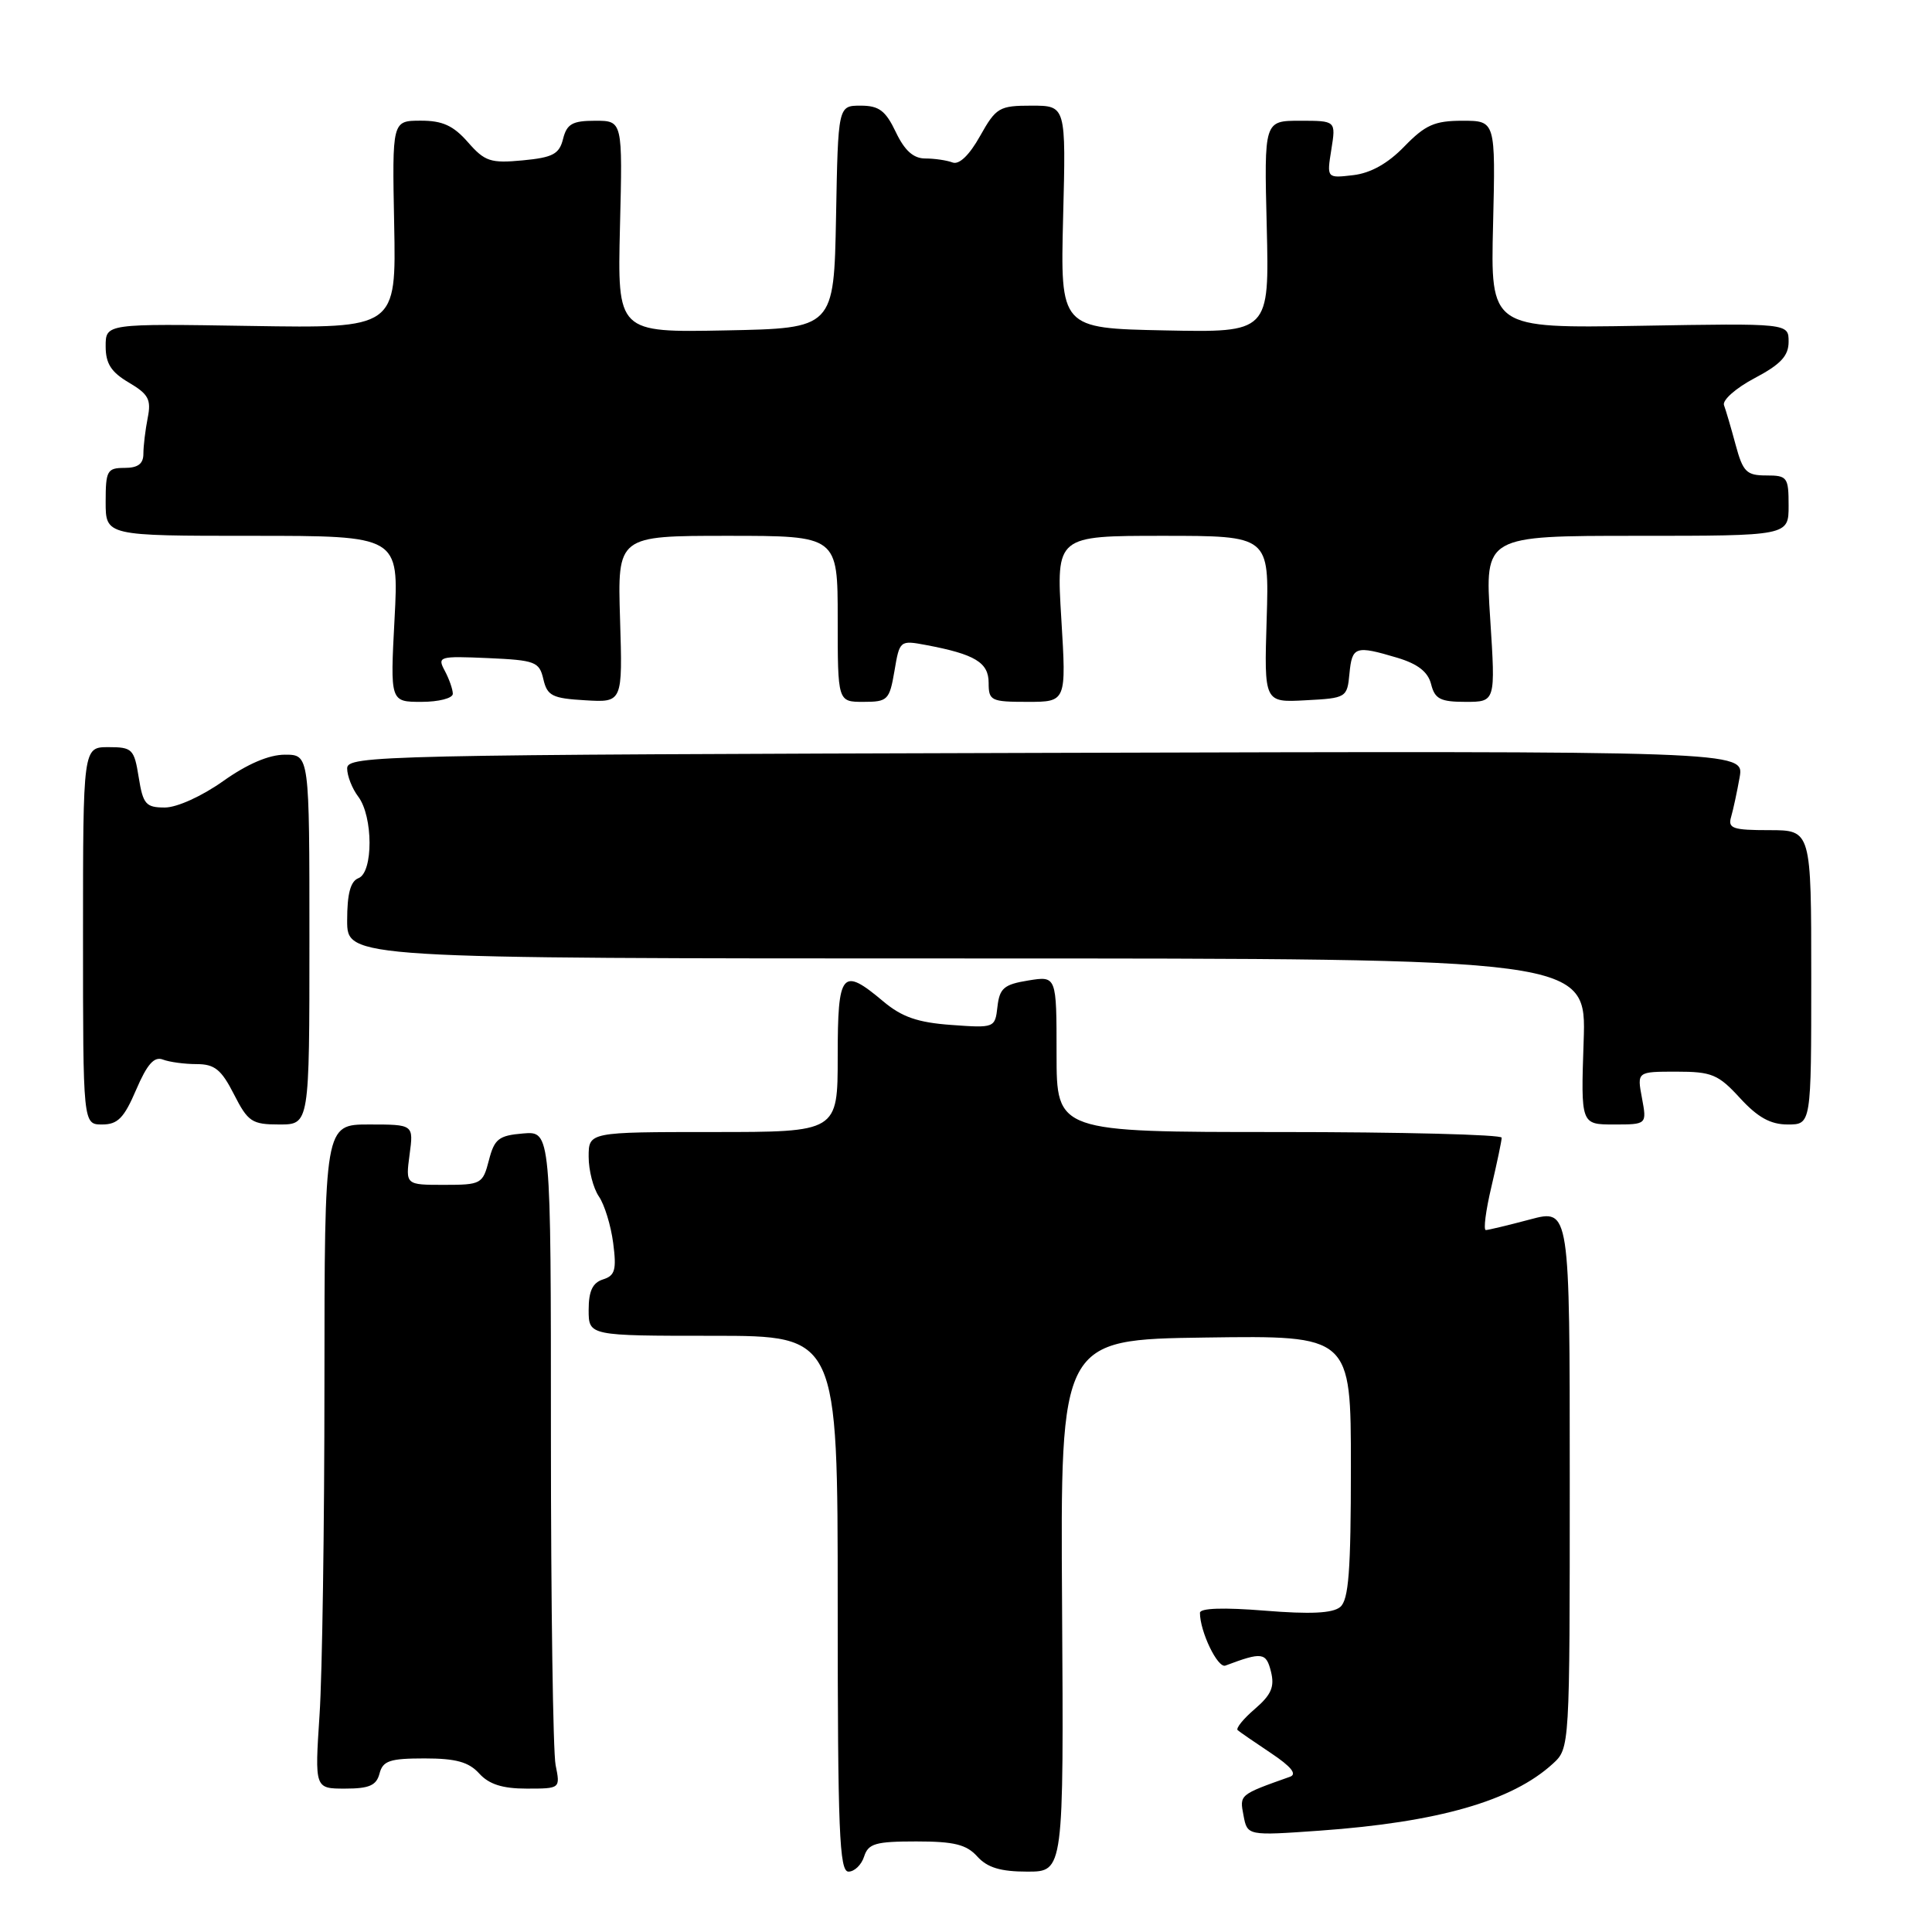<?xml version="1.0" encoding="UTF-8" standalone="no"?>
<!DOCTYPE svg PUBLIC "-//W3C//DTD SVG 1.1//EN" "http://www.w3.org/Graphics/SVG/1.1/DTD/svg11.dtd" >
<svg xmlns="http://www.w3.org/2000/svg" xmlns:xlink="http://www.w3.org/1999/xlink" version="1.1" viewBox="0 0 256 256">
 <g >
 <path fill="currentColor"
d=" M 114.50 246.00 C 115.05 244.28 116.01 244.00 121.41 244.00 C 126.42 244.00 128.06 244.40 129.50 246.00 C 130.83 247.47 132.58 248.00 136.13 248.00 C 140.95 248.00 140.95 248.00 140.73 212.75 C 140.50 177.50 140.50 177.50 159.75 177.23 C 179.00 176.96 179.00 176.96 179.00 194.36 C 179.00 208.18 178.71 212.00 177.58 212.94 C 176.57 213.77 173.62 213.91 167.58 213.42 C 162.12 212.98 159.00 213.08 159.00 213.71 C 159.00 216.20 161.35 221.08 162.37 220.70 C 167.24 218.87 167.77 218.94 168.41 221.50 C 168.91 223.51 168.46 224.56 166.28 226.44 C 164.75 227.75 163.72 229.02 164.00 229.26 C 164.28 229.50 166.27 230.87 168.43 232.31 C 171.09 234.09 171.90 235.09 170.93 235.43 C 164.20 237.82 164.24 237.79 164.77 240.55 C 165.28 243.25 165.28 243.25 174.89 242.57 C 190.57 241.45 200.36 238.64 205.75 233.71 C 208.00 231.65 208.00 231.65 208.00 195.92 C 208.00 160.18 208.00 160.18 202.75 161.58 C 199.86 162.35 197.22 162.98 196.88 162.99 C 196.54 162.99 196.87 160.41 197.62 157.25 C 198.36 154.09 198.98 151.16 198.98 150.75 C 198.99 150.34 185.72 150.00 169.50 150.00 C 140.00 150.00 140.00 150.00 140.00 139.66 C 140.00 129.31 140.00 129.31 136.25 129.92 C 133.04 130.44 132.45 130.94 132.17 133.38 C 131.85 136.20 131.79 136.23 126.05 135.81 C 121.60 135.49 119.51 134.76 117.05 132.70 C 111.55 128.07 111.00 128.74 111.00 140.00 C 111.00 150.00 111.00 150.00 94.50 150.00 C 78.00 150.00 78.00 150.00 78.00 153.28 C 78.00 155.08 78.61 157.44 79.35 158.53 C 80.10 159.61 80.95 162.40 81.25 164.71 C 81.71 168.25 81.50 169.03 79.90 169.53 C 78.52 169.97 78.00 171.07 78.00 173.57 C 78.00 177.00 78.00 177.00 94.50 177.00 C 111.00 177.00 111.00 177.00 111.00 212.50 C 111.00 242.65 111.22 248.00 112.43 248.00 C 113.22 248.00 114.15 247.10 114.50 246.00 Z  M 50.29 235.00 C 50.73 233.31 51.65 233.00 56.25 233.00 C 60.42 233.00 62.11 233.47 63.50 235.00 C 64.80 236.43 66.58 237.00 69.78 237.00 C 74.25 237.00 74.25 237.00 73.62 233.88 C 73.28 232.16 73.00 212.55 73.00 190.31 C 73.00 149.88 73.00 149.88 69.31 150.19 C 66.08 150.46 65.51 150.91 64.78 153.75 C 63.97 156.88 63.76 157.00 58.84 157.00 C 53.74 157.00 53.74 157.00 54.27 153.00 C 54.81 149.00 54.81 149.00 48.90 149.00 C 43.00 149.00 43.00 149.00 42.99 183.25 C 42.99 202.09 42.70 221.89 42.34 227.25 C 41.70 237.00 41.70 237.00 45.73 237.00 C 48.93 237.00 49.88 236.58 50.29 235.00 Z  M 18.04 144.40 C 19.50 141.00 20.43 139.95 21.59 140.40 C 22.46 140.73 24.47 141.00 26.06 141.00 C 28.44 141.00 29.33 141.72 31.00 145.00 C 32.86 148.65 33.38 149.00 37.02 149.00 C 41.00 149.00 41.00 149.00 41.00 124.50 C 41.00 100.00 41.00 100.00 37.75 100.00 C 35.63 100.00 32.77 101.23 29.57 103.50 C 26.75 105.50 23.45 107.00 21.84 107.00 C 19.33 107.00 18.95 106.57 18.38 103.00 C 17.78 99.25 17.53 99.00 14.37 99.00 C 11.00 99.00 11.00 99.00 11.00 124.00 C 11.00 149.00 11.00 149.00 13.54 149.00 C 15.60 149.00 16.44 148.14 18.04 144.40 Z  M 217.57 145.50 C 216.91 142.00 216.91 142.00 222.13 142.00 C 226.83 142.00 227.68 142.36 230.56 145.50 C 232.91 148.06 234.60 149.00 236.88 149.00 C 240.00 149.00 240.00 149.00 240.00 129.50 C 240.00 110.00 240.00 110.00 234.43 110.00 C 229.60 110.00 228.93 109.77 229.38 108.25 C 229.66 107.29 230.17 104.92 230.51 103.00 C 231.13 99.50 231.13 99.50 138.56 99.76 C 50.22 100.01 46.00 100.10 46.00 101.82 C 46.00 102.81 46.66 104.49 47.47 105.56 C 49.45 108.18 49.47 115.60 47.50 116.36 C 46.44 116.77 46.00 118.42 46.00 121.97 C 46.00 127.00 46.00 127.00 128.11 127.00 C 210.22 127.00 210.22 127.00 209.84 138.00 C 209.47 149.00 209.47 149.00 213.85 149.00 C 218.22 149.00 218.22 149.00 217.57 145.50 Z  M 60.00 91.93 C 60.00 91.35 59.52 89.98 58.94 88.89 C 57.92 86.99 58.17 86.92 64.65 87.20 C 70.94 87.48 71.46 87.68 72.00 90.00 C 72.51 92.20 73.18 92.54 77.54 92.79 C 82.50 93.09 82.50 93.09 82.16 82.04 C 81.82 71.00 81.82 71.00 96.41 71.00 C 111.00 71.00 111.00 71.00 111.00 82.00 C 111.00 93.00 111.00 93.00 114.41 93.00 C 117.63 93.00 117.86 92.76 118.52 88.91 C 119.20 84.86 119.24 84.82 122.71 85.47 C 129.19 86.69 131.00 87.78 131.00 90.48 C 131.00 92.85 131.31 93.00 136.15 93.00 C 141.30 93.00 141.30 93.00 140.63 82.00 C 139.96 71.00 139.96 71.00 154.07 71.00 C 168.18 71.00 168.18 71.00 167.84 82.04 C 167.50 93.09 167.50 93.09 173.00 92.79 C 178.40 92.51 178.51 92.44 178.81 89.25 C 179.16 85.64 179.59 85.50 185.16 87.16 C 187.88 87.98 189.22 89.03 189.63 90.66 C 190.12 92.62 190.86 93.00 194.19 93.00 C 198.17 93.00 198.17 93.00 197.46 82.00 C 196.74 71.00 196.74 71.00 216.87 71.00 C 237.00 71.00 237.00 71.00 237.00 67.00 C 237.00 63.23 236.83 63.00 234.04 63.00 C 231.42 63.00 230.95 62.53 229.98 58.94 C 229.38 56.70 228.68 54.34 228.44 53.69 C 228.19 53.03 230.01 51.42 232.49 50.11 C 235.95 48.28 237.00 47.16 237.00 45.28 C 237.00 42.83 237.00 42.83 217.25 43.17 C 197.50 43.50 197.50 43.50 197.84 29.75 C 198.17 16.00 198.17 16.00 193.78 16.00 C 190.10 16.00 188.86 16.55 186.09 19.40 C 183.91 21.66 181.62 22.94 179.30 23.21 C 175.80 23.62 175.80 23.62 176.41 19.81 C 177.02 16.00 177.02 16.00 172.26 16.00 C 167.50 16.00 167.50 16.00 167.85 30.03 C 168.19 44.06 168.19 44.06 154.35 43.78 C 140.50 43.50 140.50 43.50 140.87 28.75 C 141.25 14.00 141.25 14.00 136.69 14.00 C 132.40 14.00 131.99 14.24 129.86 18.03 C 128.44 20.57 127.09 21.86 126.22 21.53 C 125.46 21.24 123.83 21.00 122.60 21.00 C 121.04 21.00 119.87 19.96 118.70 17.50 C 117.34 14.65 116.47 14.00 114.04 14.00 C 111.05 14.00 111.05 14.00 110.78 28.75 C 110.50 43.50 110.50 43.50 96.15 43.78 C 81.81 44.06 81.81 44.06 82.15 30.03 C 82.50 16.00 82.50 16.00 78.86 16.00 C 75.85 16.00 75.11 16.42 74.61 18.40 C 74.11 20.42 73.26 20.87 69.26 21.25 C 65.00 21.65 64.24 21.40 62.00 18.84 C 60.07 16.64 58.63 15.98 55.73 15.99 C 51.96 16.00 51.96 16.00 52.23 29.75 C 52.50 43.50 52.50 43.50 33.25 43.19 C 14.00 42.88 14.00 42.88 14.00 45.89 C 14.00 48.18 14.73 49.31 17.07 50.69 C 19.68 52.23 20.06 52.94 19.57 55.38 C 19.26 56.96 19.00 59.09 19.00 60.13 C 19.00 61.46 18.28 62.00 16.50 62.00 C 14.20 62.00 14.00 62.37 14.00 66.50 C 14.00 71.00 14.00 71.00 33.43 71.00 C 52.86 71.00 52.86 71.00 52.28 82.00 C 51.70 93.00 51.70 93.00 55.85 93.00 C 58.13 93.00 60.00 92.52 60.00 91.93 Z "/>
</g>
</svg>